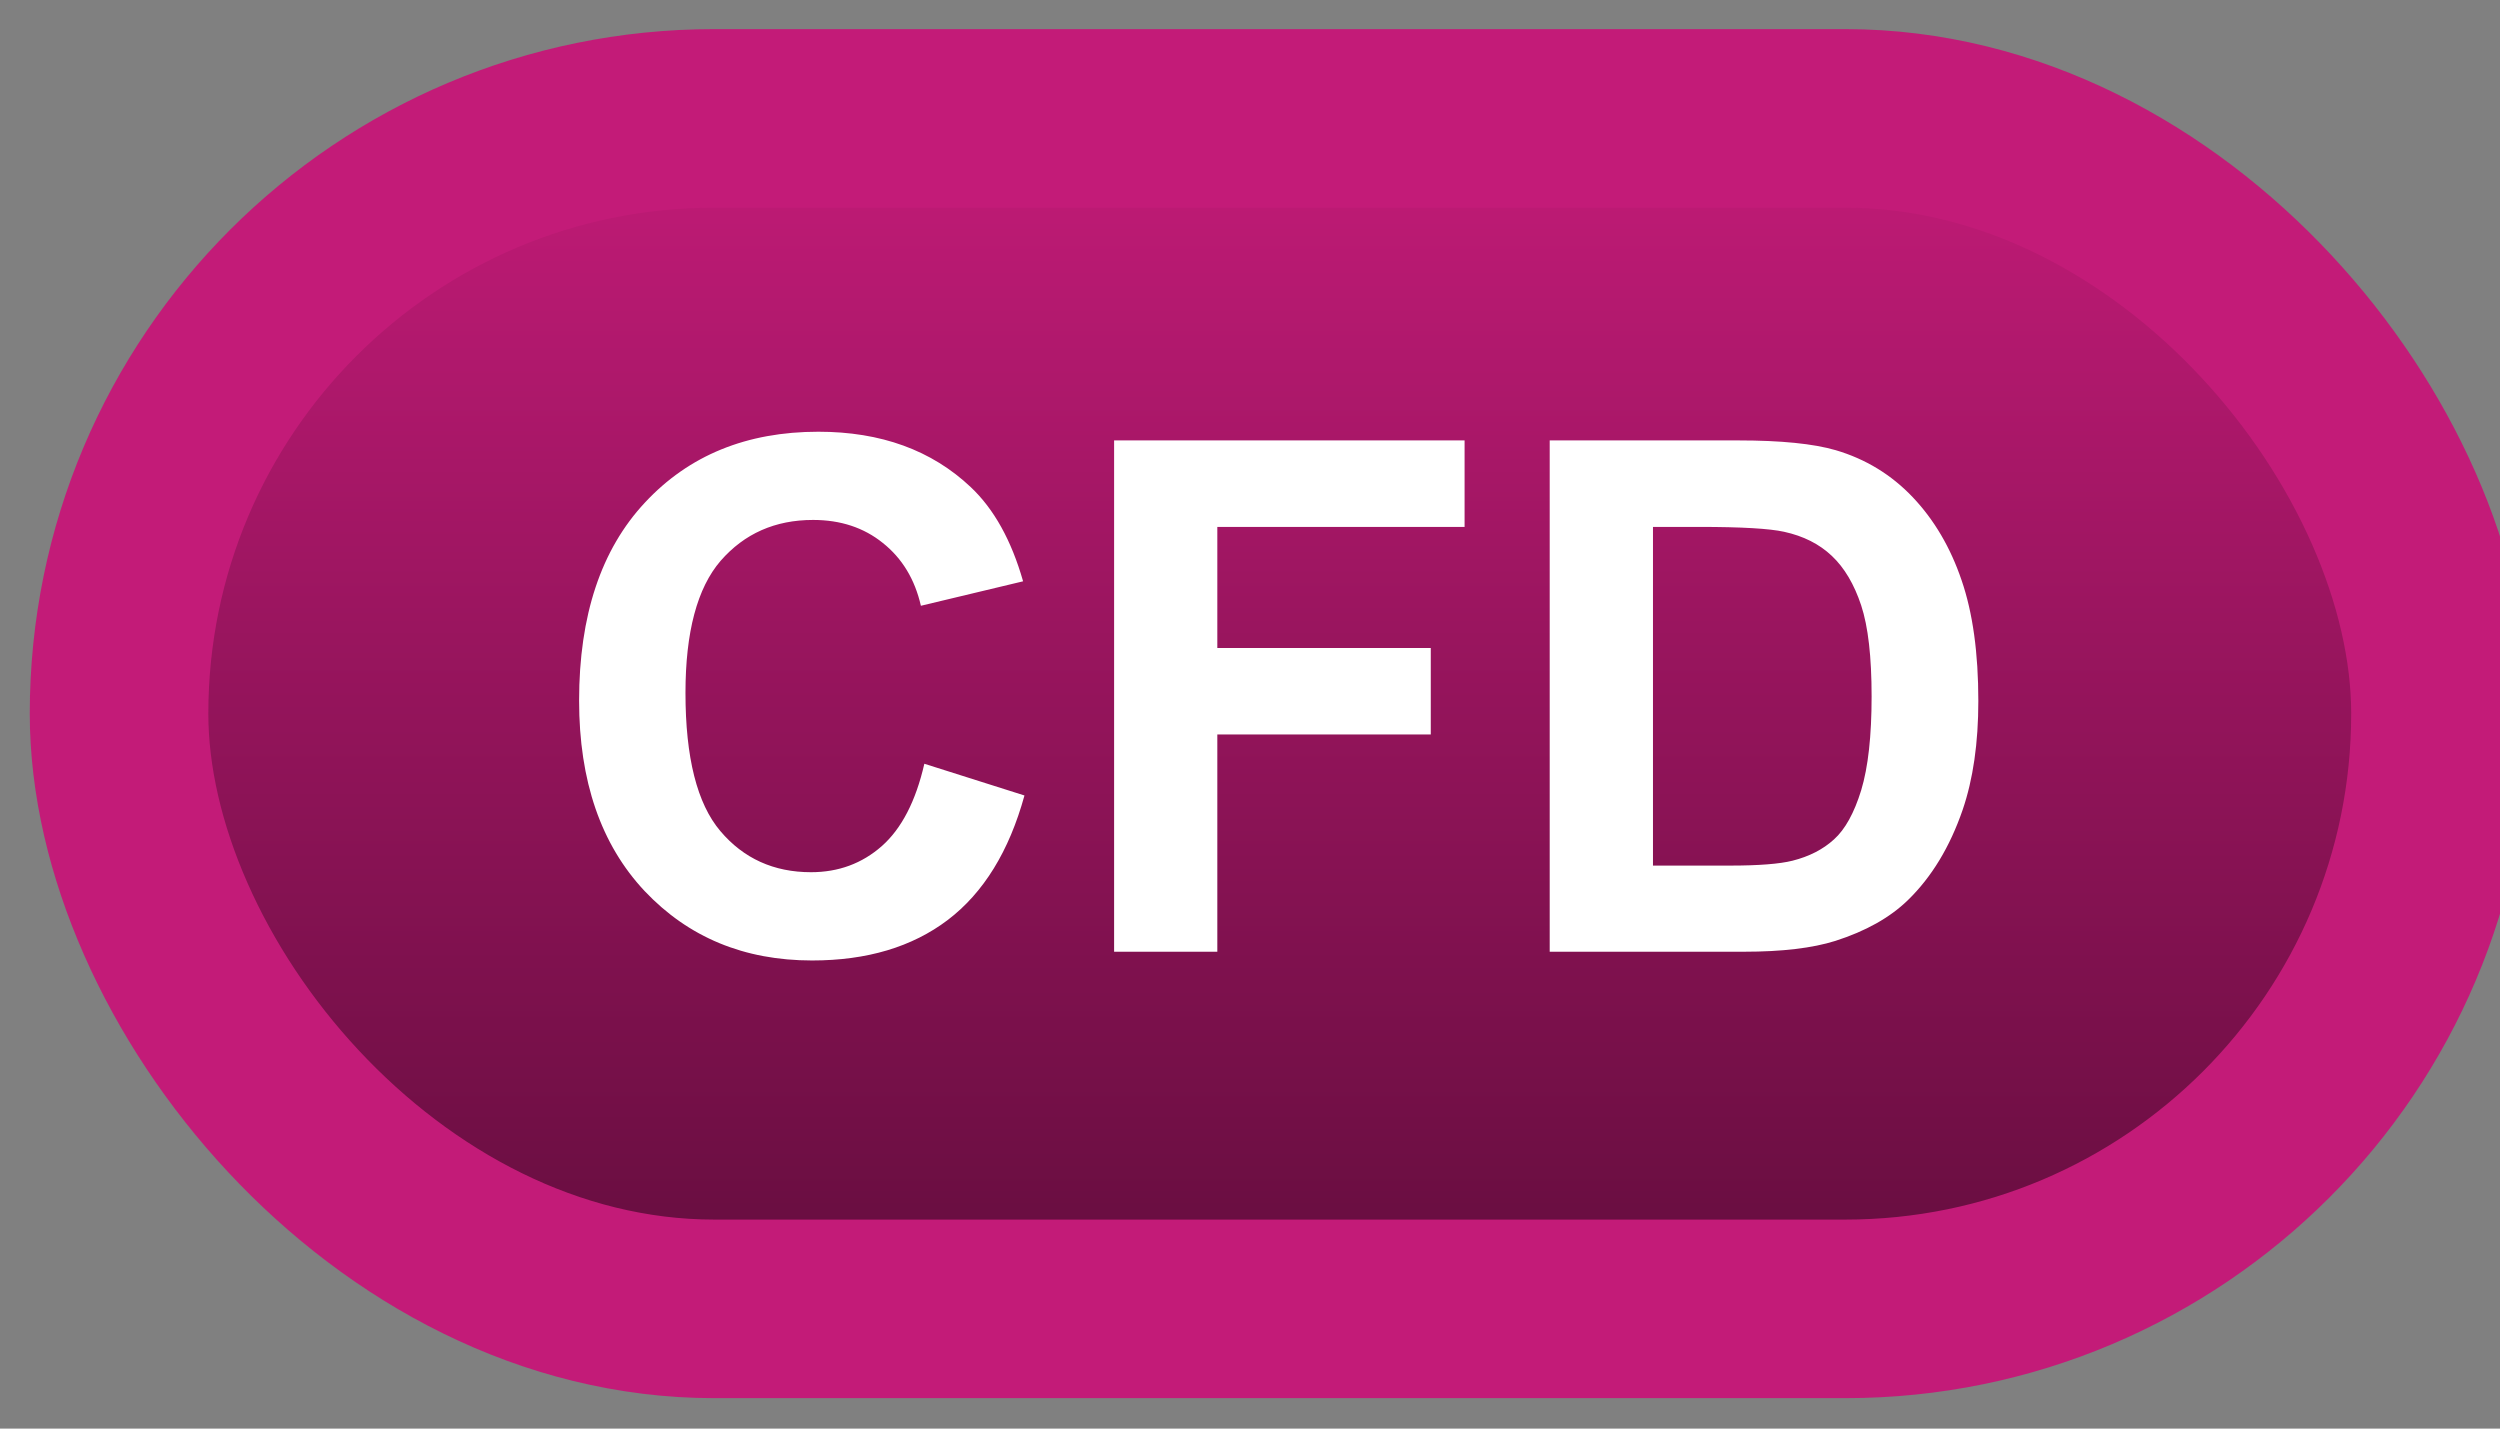 <svg width="42" height="24" viewBox="0 0 42 24" fill="none" xmlns="http://www.w3.org/2000/svg">
<rect x="0" y="0" width="42" height="24" fill="#808080" stroke="none"/>
<rect x="2" y="1.989" width="39" height="20" rx="10" fill="url(#paint0_linear_38_1884)"/>
<rect x="2" y="1.989" width="39" height="20" rx="10" stroke="#C31B78" stroke-width="3" stroke-linejoin="round"/>
<path d="M15.529 12.831L17.211 13.364C16.953 14.302 16.523 14.999 15.922 15.456C15.324 15.909 14.565 16.136 13.643 16.136C12.502 16.136 11.565 15.747 10.83 14.97C10.096 14.188 9.729 13.122 9.729 11.77C9.729 10.341 10.098 9.231 10.836 8.442C11.574 7.649 12.545 7.253 13.748 7.253C14.799 7.253 15.652 7.563 16.309 8.184C16.699 8.552 16.992 9.079 17.188 9.766L15.471 10.177C15.369 9.731 15.156 9.38 14.832 9.122C14.512 8.864 14.121 8.735 13.66 8.735C13.023 8.735 12.506 8.964 12.107 9.421C11.713 9.878 11.516 10.618 11.516 11.641C11.516 12.727 11.711 13.501 12.102 13.962C12.492 14.423 13 14.653 13.625 14.653C14.086 14.653 14.482 14.507 14.815 14.214C15.146 13.921 15.385 13.46 15.529 12.831ZM18.717 15.989V7.399H24.605V8.852H20.451V10.886H24.037V12.339H20.451V15.989H18.717ZM26.035 7.399H29.205C29.92 7.399 30.465 7.454 30.84 7.563C31.344 7.712 31.775 7.975 32.135 8.354C32.494 8.733 32.768 9.198 32.955 9.749C33.143 10.296 33.236 10.971 33.236 11.776C33.236 12.483 33.148 13.092 32.973 13.604C32.758 14.229 32.451 14.735 32.053 15.122C31.752 15.415 31.346 15.643 30.834 15.807C30.451 15.928 29.939 15.989 29.299 15.989H26.035V7.399ZM27.77 8.852V14.542H29.064C29.549 14.542 29.898 14.514 30.113 14.46C30.395 14.389 30.627 14.27 30.811 14.102C30.998 13.934 31.15 13.659 31.268 13.276C31.385 12.889 31.443 12.364 31.443 11.7C31.443 11.036 31.385 10.526 31.268 10.171C31.15 9.815 30.986 9.538 30.775 9.339C30.564 9.139 30.297 9.005 29.973 8.934C29.73 8.88 29.256 8.852 28.549 8.852H27.77Z" fill="white"/>
<defs>
<linearGradient id="paint0_linear_38_1884" x1="21.5" y1="1.989" x2="21.5" y2="21.989" gradientUnits="userSpaceOnUse">
<stop stop-color="#C31B78"/>
<stop offset="1" stop-color="#630D3D"/>
</linearGradient>
</defs>
</svg>
